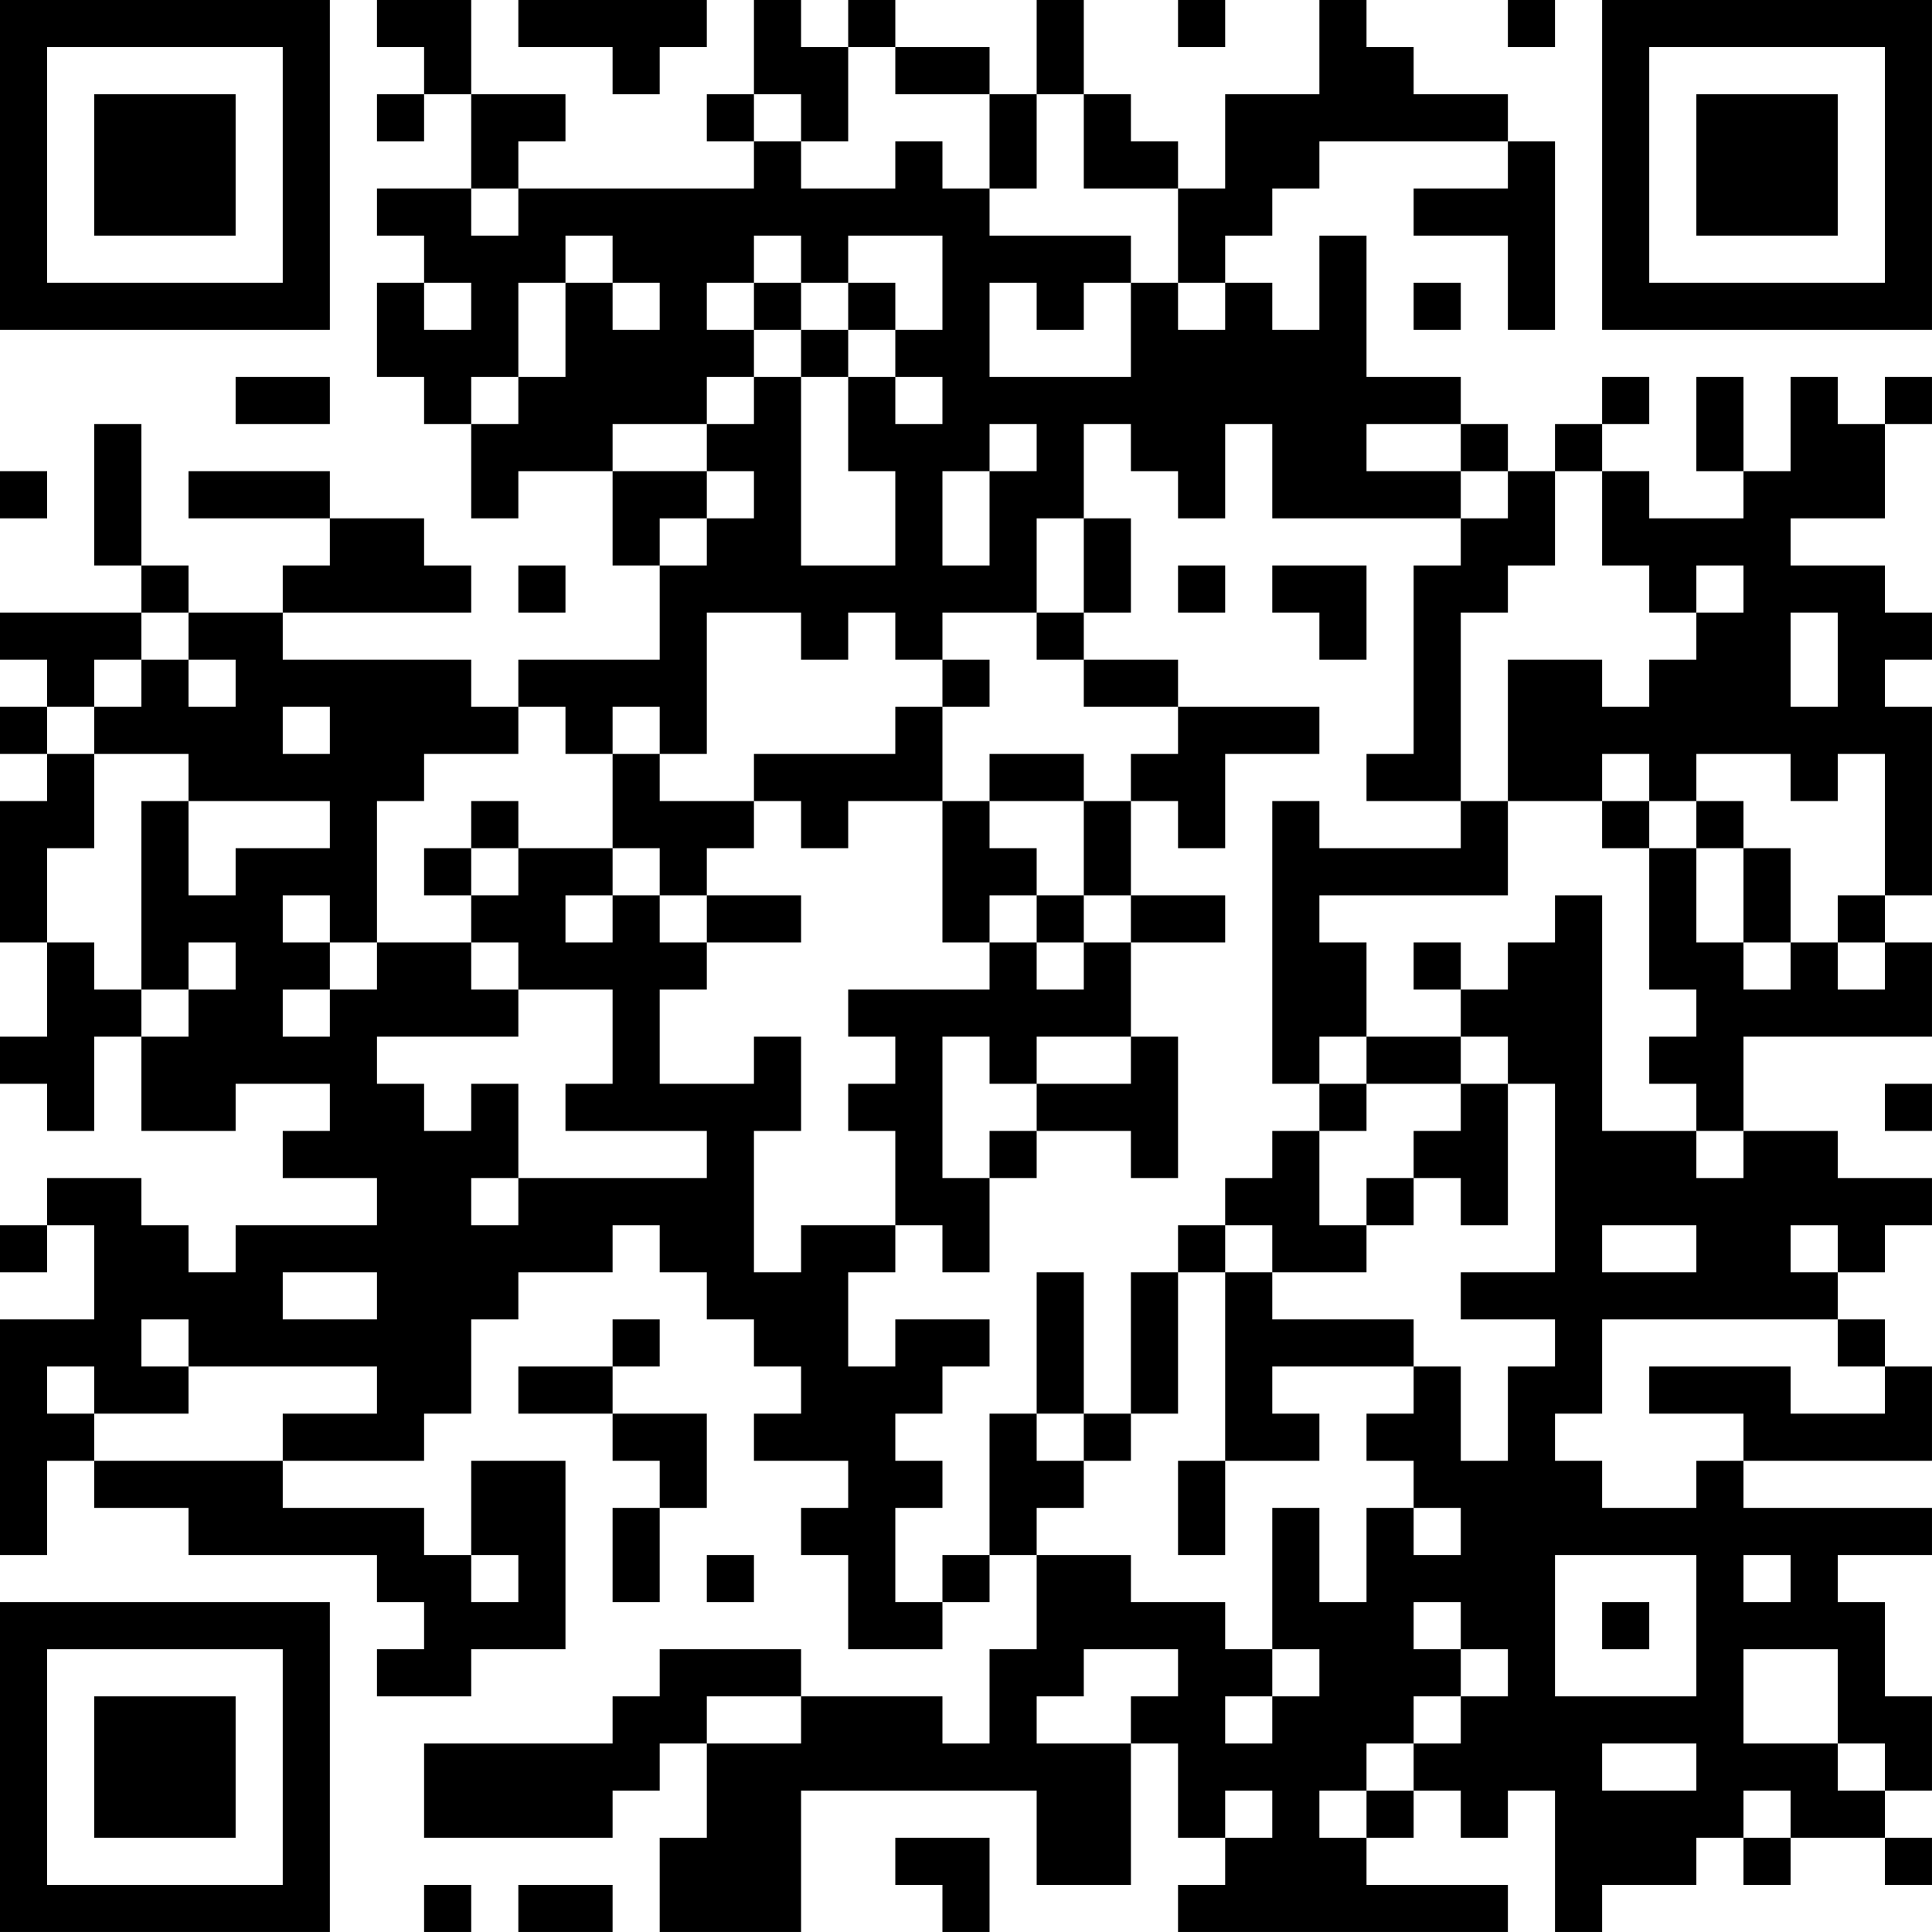 <?xml version="1.0" encoding="UTF-8"?>
<svg xmlns="http://www.w3.org/2000/svg" version="1.1" width="200" height="200" viewBox="0 0 200 200"><rect x="0" y="0" width="200" height="200" fill="#ffffff"/><g transform="scale(4.878)"><g transform="translate(0,0)"><path fill-rule="evenodd" d="M8 0L8 1L9 1L9 2L8 2L8 3L9 3L9 2L10 2L10 4L8 4L8 5L9 5L9 6L8 6L8 8L9 8L9 9L10 9L10 11L11 11L11 10L13 10L13 12L14 12L14 14L11 14L11 15L10 15L10 14L6 14L6 13L10 13L10 12L9 12L9 11L7 11L7 10L4 10L4 11L7 11L7 12L6 12L6 13L4 13L4 12L3 12L3 9L2 9L2 12L3 12L3 13L0 13L0 14L1 14L1 15L0 15L0 16L1 16L1 17L0 17L0 20L1 20L1 22L0 22L0 23L1 23L1 24L2 24L2 22L3 22L3 24L5 24L5 23L7 23L7 24L6 24L6 25L8 25L8 26L5 26L5 27L4 27L4 26L3 26L3 25L1 25L1 26L0 26L0 27L1 27L1 26L2 26L2 28L0 28L0 33L1 33L1 31L2 31L2 32L4 32L4 33L8 33L8 34L9 34L9 35L8 35L8 36L10 36L10 35L12 35L12 31L10 31L10 33L9 33L9 32L6 32L6 31L9 31L9 30L10 30L10 28L11 28L11 27L13 27L13 26L14 26L14 27L15 27L15 28L16 28L16 29L17 29L17 30L16 30L16 31L18 31L18 32L17 32L17 33L18 33L18 35L20 35L20 34L21 34L21 33L22 33L22 35L21 35L21 37L20 37L20 36L17 36L17 35L14 35L14 36L13 36L13 37L9 37L9 39L13 39L13 38L14 38L14 37L15 37L15 39L14 39L14 41L17 41L17 38L22 38L22 40L24 40L24 37L25 37L25 39L26 39L26 40L25 40L25 41L32 41L32 40L29 40L29 39L30 39L30 38L31 38L31 39L32 39L32 38L33 38L33 41L34 41L34 40L36 40L36 39L37 39L37 40L38 40L38 39L40 39L40 40L41 40L41 39L40 39L40 38L41 38L41 36L40 36L40 34L39 34L39 33L41 33L41 32L37 32L37 31L41 31L41 29L40 29L40 28L39 28L39 27L40 27L40 26L41 26L41 25L39 25L39 24L37 24L37 22L41 22L41 20L40 20L40 19L41 19L41 15L40 15L40 14L41 14L41 13L40 13L40 12L38 12L38 11L40 11L40 9L41 9L41 8L40 8L40 9L39 9L39 8L38 8L38 10L37 10L37 8L36 8L36 10L37 10L37 11L35 11L35 10L34 10L34 9L35 9L35 8L34 8L34 9L33 9L33 10L32 10L32 9L31 9L31 8L29 8L29 5L28 5L28 7L27 7L27 6L26 6L26 5L27 5L27 4L28 4L28 3L32 3L32 4L30 4L30 5L32 5L32 7L33 7L33 3L32 3L32 2L30 2L30 1L29 1L29 0L28 0L28 2L26 2L26 4L25 4L25 3L24 3L24 2L23 2L23 0L22 0L22 2L21 2L21 1L19 1L19 0L18 0L18 1L17 1L17 0L16 0L16 2L15 2L15 3L16 3L16 4L11 4L11 3L12 3L12 2L10 2L10 0ZM11 0L11 1L13 1L13 2L14 2L14 1L15 1L15 0ZM25 0L25 1L26 1L26 0ZM32 0L32 1L33 1L33 0ZM18 1L18 3L17 3L17 2L16 2L16 3L17 3L17 4L19 4L19 3L20 3L20 4L21 4L21 5L24 5L24 6L23 6L23 7L22 7L22 6L21 6L21 8L24 8L24 6L25 6L25 7L26 7L26 6L25 6L25 4L23 4L23 2L22 2L22 4L21 4L21 2L19 2L19 1ZM10 4L10 5L11 5L11 4ZM12 5L12 6L11 6L11 8L10 8L10 9L11 9L11 8L12 8L12 6L13 6L13 7L14 7L14 6L13 6L13 5ZM16 5L16 6L15 6L15 7L16 7L16 8L15 8L15 9L13 9L13 10L15 10L15 11L14 11L14 12L15 12L15 11L16 11L16 10L15 10L15 9L16 9L16 8L17 8L17 12L19 12L19 10L18 10L18 8L19 8L19 9L20 9L20 8L19 8L19 7L20 7L20 5L18 5L18 6L17 6L17 5ZM9 6L9 7L10 7L10 6ZM16 6L16 7L17 7L17 8L18 8L18 7L19 7L19 6L18 6L18 7L17 7L17 6ZM30 6L30 7L31 7L31 6ZM5 8L5 9L7 9L7 8ZM21 9L21 10L20 10L20 12L21 12L21 10L22 10L22 9ZM23 9L23 11L22 11L22 13L20 13L20 14L19 14L19 13L18 13L18 14L17 14L17 13L15 13L15 16L14 16L14 15L13 15L13 16L12 16L12 15L11 15L11 16L9 16L9 17L8 17L8 20L7 20L7 19L6 19L6 20L7 20L7 21L6 21L6 22L7 22L7 21L8 21L8 20L10 20L10 21L11 21L11 22L8 22L8 23L9 23L9 24L10 24L10 23L11 23L11 25L10 25L10 26L11 26L11 25L15 25L15 24L12 24L12 23L13 23L13 21L11 21L11 20L10 20L10 19L11 19L11 18L13 18L13 19L12 19L12 20L13 20L13 19L14 19L14 20L15 20L15 21L14 21L14 23L16 23L16 22L17 22L17 24L16 24L16 27L17 27L17 26L19 26L19 27L18 27L18 29L19 29L19 28L21 28L21 29L20 29L20 30L19 30L19 31L20 31L20 32L19 32L19 34L20 34L20 33L21 33L21 30L22 30L22 31L23 31L23 32L22 32L22 33L24 33L24 34L26 34L26 35L27 35L27 36L26 36L26 37L27 37L27 36L28 36L28 35L27 35L27 32L28 32L28 34L29 34L29 32L30 32L30 33L31 33L31 32L30 32L30 31L29 31L29 30L30 30L30 29L31 29L31 31L32 31L32 29L33 29L33 28L31 28L31 27L33 27L33 23L32 23L32 22L31 22L31 21L32 21L32 20L33 20L33 19L34 19L34 24L36 24L36 25L37 25L37 24L36 24L36 23L35 23L35 22L36 22L36 21L35 21L35 18L36 18L36 20L37 20L37 21L38 21L38 20L39 20L39 21L40 21L40 20L39 20L39 19L40 19L40 16L39 16L39 17L38 17L38 16L36 16L36 17L35 17L35 16L34 16L34 17L32 17L32 14L34 14L34 15L35 15L35 14L36 14L36 13L37 13L37 12L36 12L36 13L35 13L35 12L34 12L34 10L33 10L33 12L32 12L32 13L31 13L31 17L29 17L29 16L30 16L30 12L31 12L31 11L32 11L32 10L31 10L31 9L29 9L29 10L31 10L31 11L27 11L27 9L26 9L26 11L25 11L25 10L24 10L24 9ZM0 10L0 11L1 11L1 10ZM23 11L23 13L22 13L22 14L23 14L23 15L25 15L25 16L24 16L24 17L23 17L23 16L21 16L21 17L20 17L20 15L21 15L21 14L20 14L20 15L19 15L19 16L16 16L16 17L14 17L14 16L13 16L13 18L14 18L14 19L15 19L15 20L17 20L17 19L15 19L15 18L16 18L16 17L17 17L17 18L18 18L18 17L20 17L20 20L21 20L21 21L18 21L18 22L19 22L19 23L18 23L18 24L19 24L19 26L20 26L20 27L21 27L21 25L22 25L22 24L24 24L24 25L25 25L25 22L24 22L24 20L26 20L26 19L24 19L24 17L25 17L25 18L26 18L26 16L28 16L28 15L25 15L25 14L23 14L23 13L24 13L24 11ZM11 12L11 13L12 13L12 12ZM25 12L25 13L26 13L26 12ZM27 12L27 13L28 13L28 14L29 14L29 12ZM3 13L3 14L2 14L2 15L1 15L1 16L2 16L2 18L1 18L1 20L2 20L2 21L3 21L3 22L4 22L4 21L5 21L5 20L4 20L4 21L3 21L3 17L4 17L4 19L5 19L5 18L7 18L7 17L4 17L4 16L2 16L2 15L3 15L3 14L4 14L4 15L5 15L5 14L4 14L4 13ZM38 13L38 15L39 15L39 13ZM6 15L6 16L7 16L7 15ZM10 17L10 18L9 18L9 19L10 19L10 18L11 18L11 17ZM21 17L21 18L22 18L22 19L21 19L21 20L22 20L22 21L23 21L23 20L24 20L24 19L23 19L23 17ZM27 17L27 23L28 23L28 24L27 24L27 25L26 25L26 26L25 26L25 27L24 27L24 30L23 30L23 27L22 27L22 30L23 30L23 31L24 31L24 30L25 30L25 27L26 27L26 31L25 31L25 33L26 33L26 31L28 31L28 30L27 30L27 29L30 29L30 28L27 28L27 27L29 27L29 26L30 26L30 25L31 25L31 26L32 26L32 23L31 23L31 22L29 22L29 20L28 20L28 19L32 19L32 17L31 17L31 18L28 18L28 17ZM34 17L34 18L35 18L35 17ZM36 17L36 18L37 18L37 20L38 20L38 18L37 18L37 17ZM22 19L22 20L23 20L23 19ZM30 20L30 21L31 21L31 20ZM20 22L20 25L21 25L21 24L22 24L22 23L24 23L24 22L22 22L22 23L21 23L21 22ZM28 22L28 23L29 23L29 24L28 24L28 26L29 26L29 25L30 25L30 24L31 24L31 23L29 23L29 22ZM40 23L40 24L41 24L41 23ZM26 26L26 27L27 27L27 26ZM34 26L34 27L36 27L36 26ZM38 26L38 27L39 27L39 26ZM6 27L6 28L8 28L8 27ZM3 28L3 29L4 29L4 30L2 30L2 29L1 29L1 30L2 30L2 31L6 31L6 30L8 30L8 29L4 29L4 28ZM13 28L13 29L11 29L11 30L13 30L13 31L14 31L14 32L13 32L13 34L14 34L14 32L15 32L15 30L13 30L13 29L14 29L14 28ZM34 28L34 30L33 30L33 31L34 31L34 32L36 32L36 31L37 31L37 30L35 30L35 29L38 29L38 30L40 30L40 29L39 29L39 28ZM10 33L10 34L11 34L11 33ZM15 33L15 34L16 34L16 33ZM33 33L33 36L36 36L36 33ZM37 33L37 34L38 34L38 33ZM30 34L30 35L31 35L31 36L30 36L30 37L29 37L29 38L28 38L28 39L29 39L29 38L30 38L30 37L31 37L31 36L32 36L32 35L31 35L31 34ZM34 34L34 35L35 35L35 34ZM23 35L23 36L22 36L22 37L24 37L24 36L25 36L25 35ZM37 35L37 37L39 37L39 38L40 38L40 37L39 37L39 35ZM15 36L15 37L17 37L17 36ZM34 37L34 38L36 38L36 37ZM26 38L26 39L27 39L27 38ZM37 38L37 39L38 39L38 38ZM19 39L19 40L20 40L20 41L21 41L21 39ZM9 40L9 41L10 41L10 40ZM11 40L11 41L13 41L13 40ZM0 0L0 7L7 7L7 0ZM1 1L1 6L6 6L6 1ZM2 2L2 5L5 5L5 2ZM34 0L34 7L41 7L41 0ZM35 1L35 6L40 6L40 1ZM36 2L36 5L39 5L39 2ZM0 34L0 41L7 41L7 34ZM1 35L1 40L6 40L6 35ZM2 36L2 39L5 39L5 36Z" fill="#000000"/></g></g></svg>
